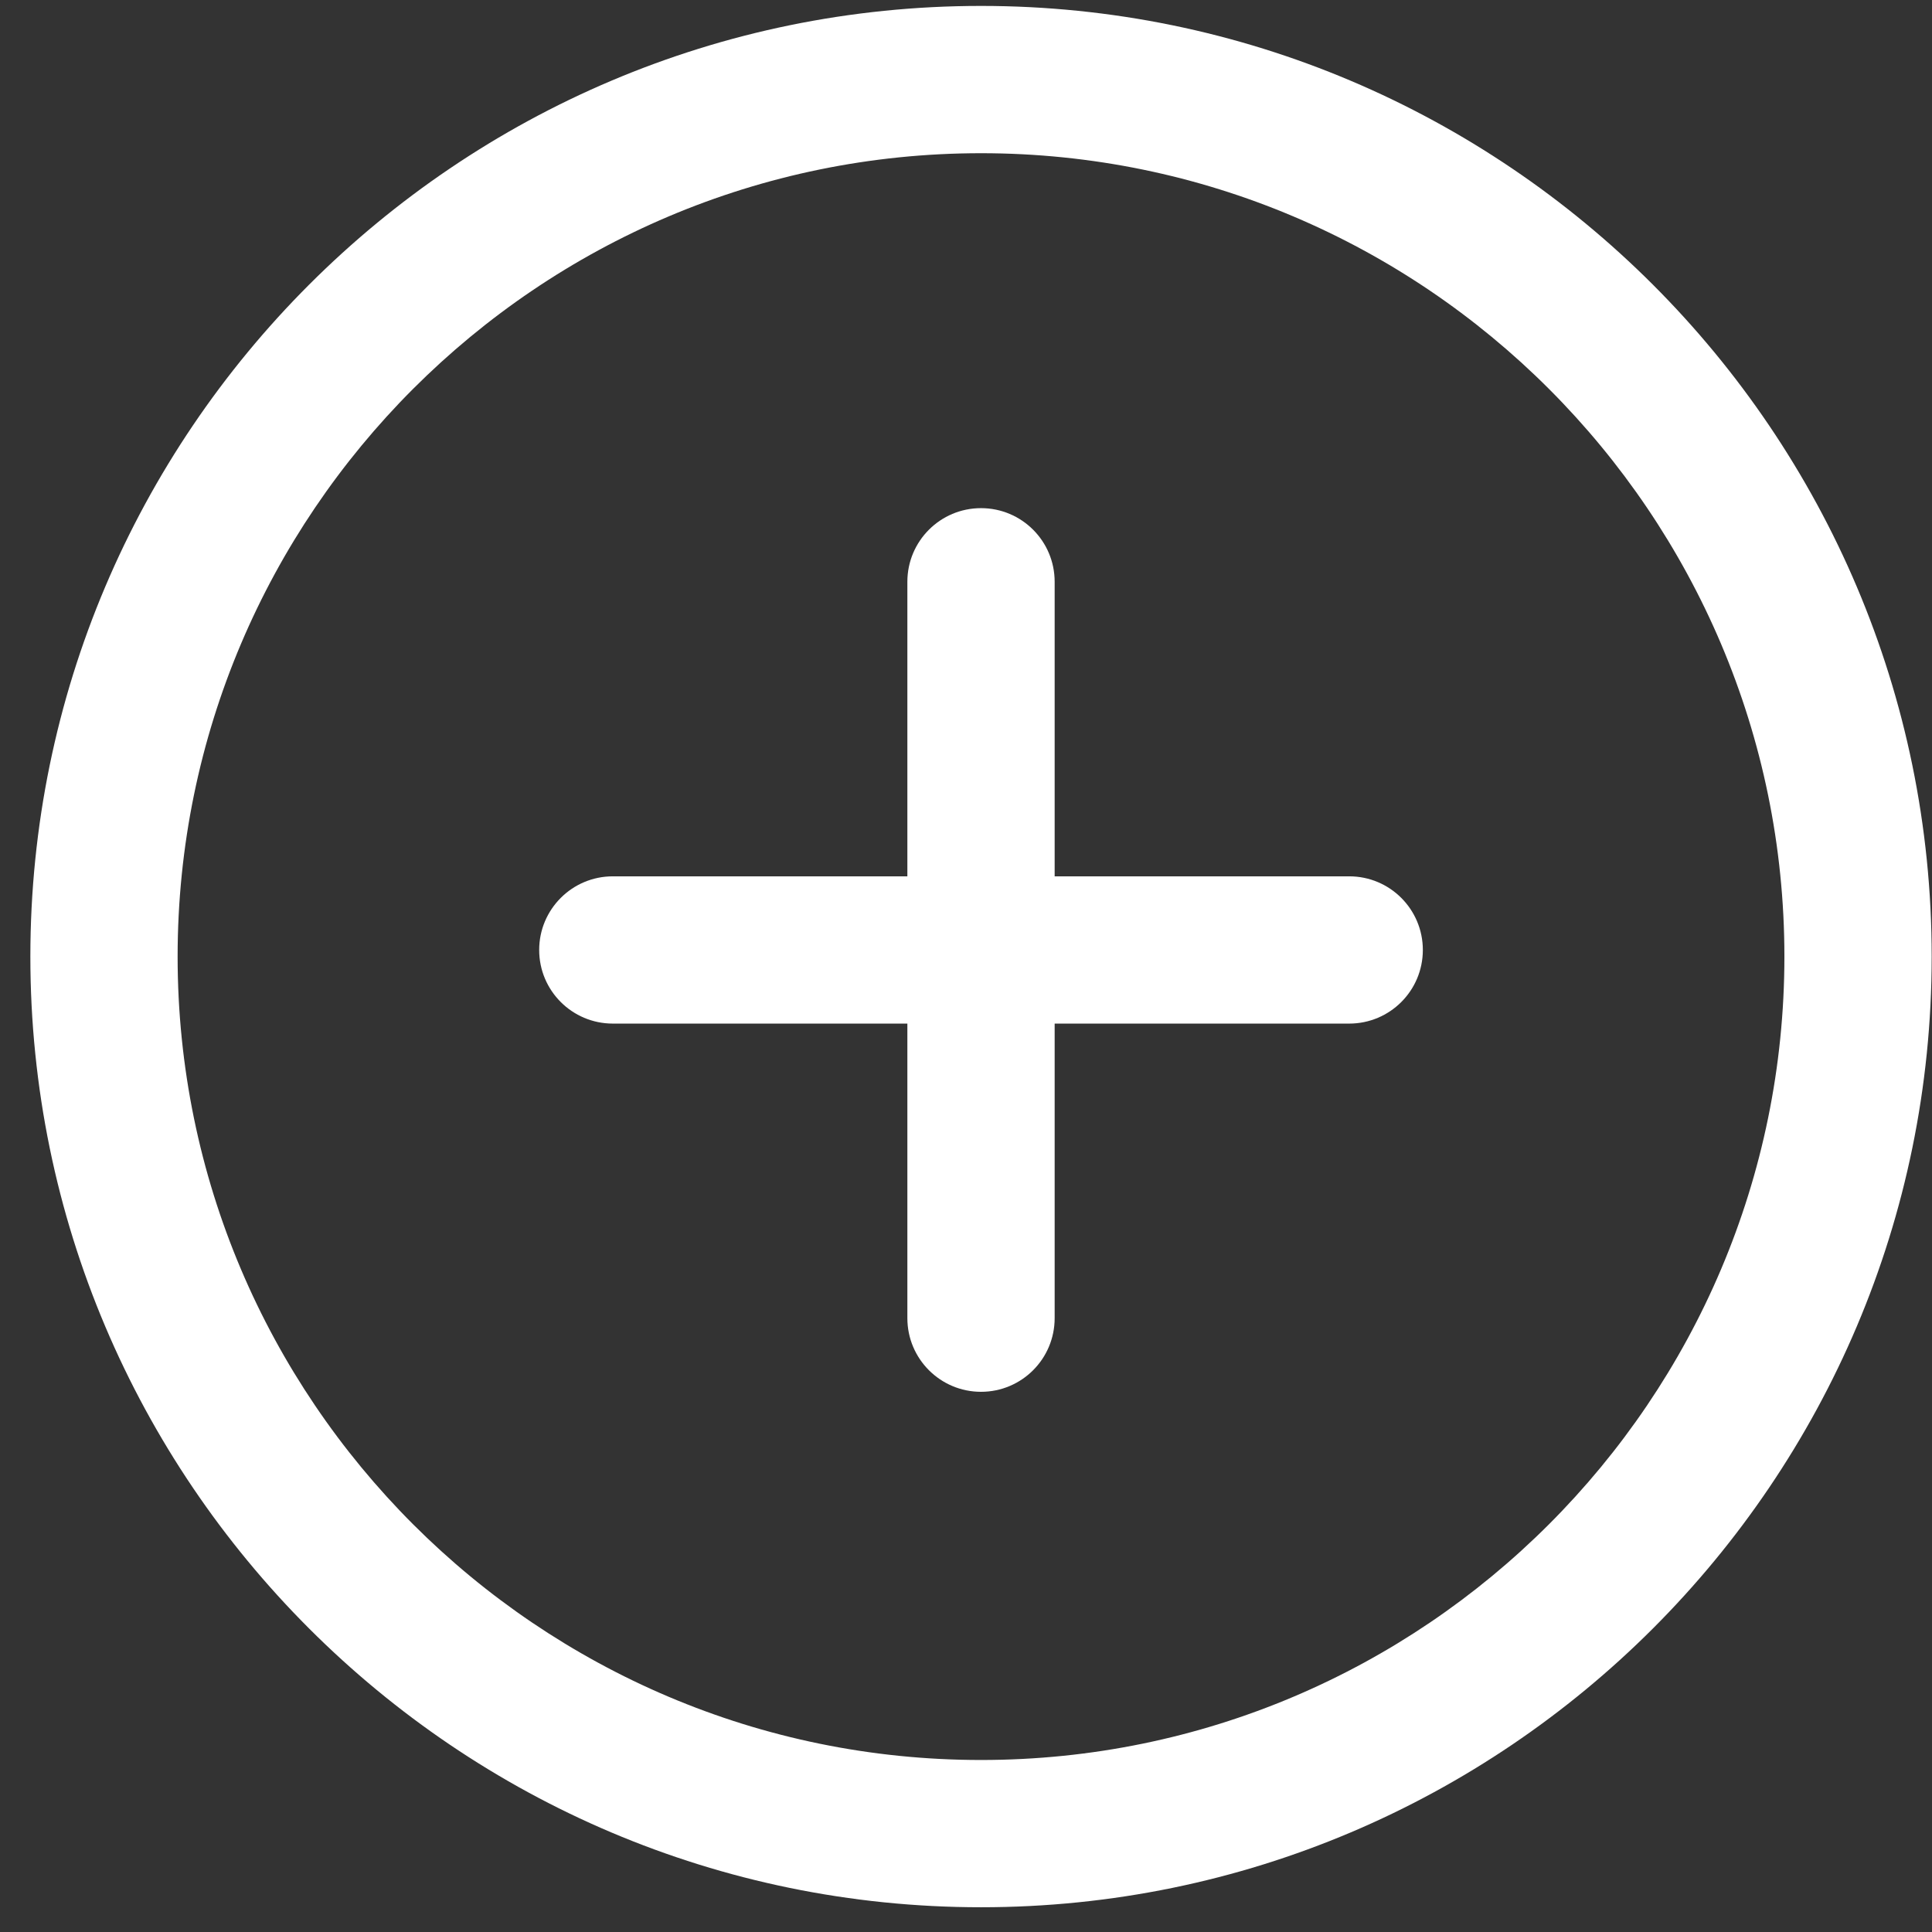 <svg width="63" height="63" viewBox="0 0 63 63" fill="none" xmlns="http://www.w3.org/2000/svg">
<rect x="0" y="0" width="63" height="63" fill="#333333" stroke="none"/>
<g clip-path="url(#clip0)">
<path d="M31.99 0.193C14.895 0.193 0.99 14.099 0.99 31.193C0.99 48.288 14.895 62.193 31.99 62.193C49.084 62.193 62.99 48.285 62.99 31.193C62.99 14.101 49.084 0.193 31.99 0.193ZM31.99 57.391C17.546 57.391 5.792 45.639 5.792 31.193C5.792 16.747 17.546 4.996 31.99 4.996C46.433 4.996 58.187 16.747 58.187 31.193C58.187 45.639 46.436 57.391 31.99 57.391Z" fill="white"/>
<path d="M43.996 28.576H34.391V18.971C34.391 17.645 33.318 16.57 31.99 16.57C30.662 16.57 29.588 17.645 29.588 18.971V28.576H19.984C18.656 28.576 17.582 29.652 17.582 30.977C17.582 32.303 18.656 33.378 19.984 33.378H29.588V42.983C29.588 44.309 30.662 45.385 31.99 45.385C33.318 45.385 34.391 44.309 34.391 42.983V33.378H43.996C45.324 33.378 46.397 32.303 46.397 30.977C46.397 29.652 45.324 28.576 43.996 28.576Z" fill="white"/>
</g>
<defs>
<clipPath id="clip0">
<rect width="62" height="62" fill="white" transform="translate(0.99 0.193)"/>
</clipPath>
</defs>
</svg>
